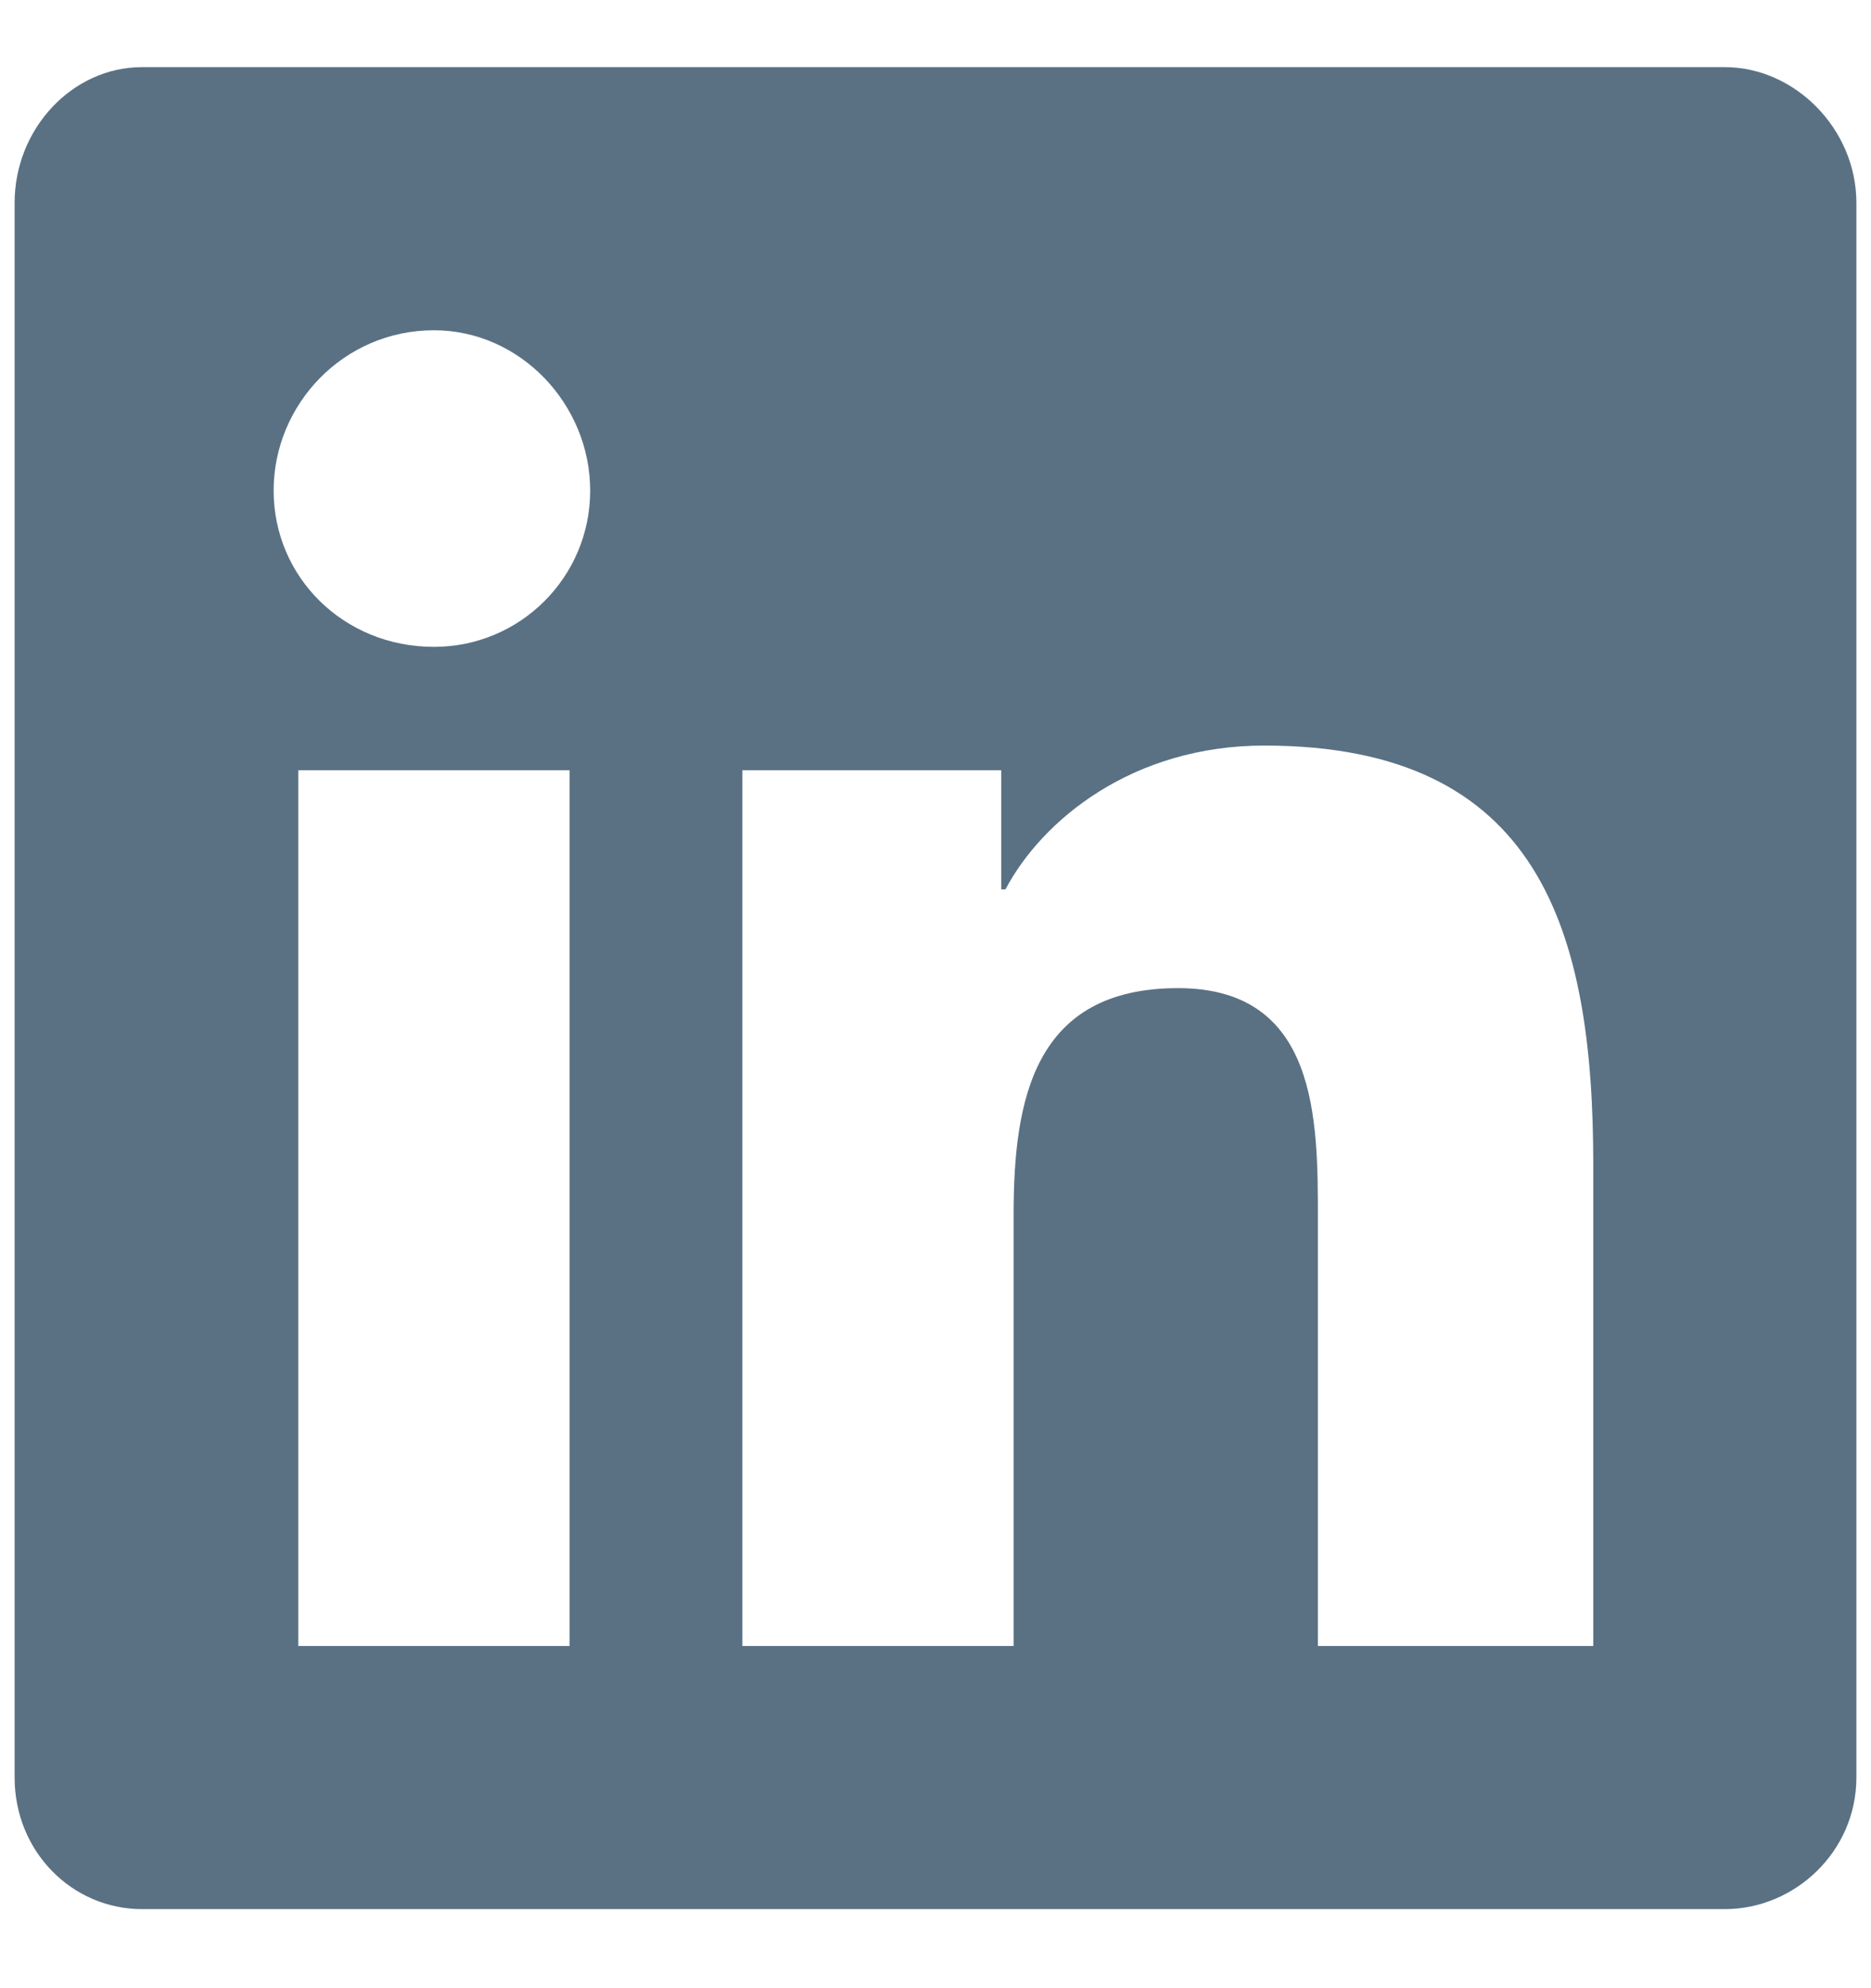 <svg width="16" height="17" viewBox="0 0 16 17" fill="none" xmlns="http://www.w3.org/2000/svg">
<path d="M14.75 0.574H1.215C0.617 0.574 0.125 1.102 0.125 1.734V15.199C0.125 15.832 0.617 16.324 1.215 16.324H14.75C15.348 16.324 15.875 15.832 15.875 15.199V1.734C15.875 1.102 15.348 0.574 14.75 0.574ZM4.871 14.074H2.551V6.586H4.871V14.074ZM3.711 5.531C2.938 5.531 2.34 4.934 2.34 4.195C2.34 3.457 2.938 2.824 3.711 2.824C4.449 2.824 5.047 3.457 5.047 4.195C5.047 4.934 4.449 5.531 3.711 5.531ZM13.625 14.074H11.27V10.418C11.27 9.574 11.27 8.449 10.074 8.449C8.844 8.449 8.668 9.398 8.668 10.383V14.074H6.348V6.586H8.562V7.605H8.598C8.914 7.008 9.688 6.375 10.812 6.375C13.168 6.375 13.625 7.957 13.625 9.961V14.074Z" fill="#5A7184"/>
</svg>
